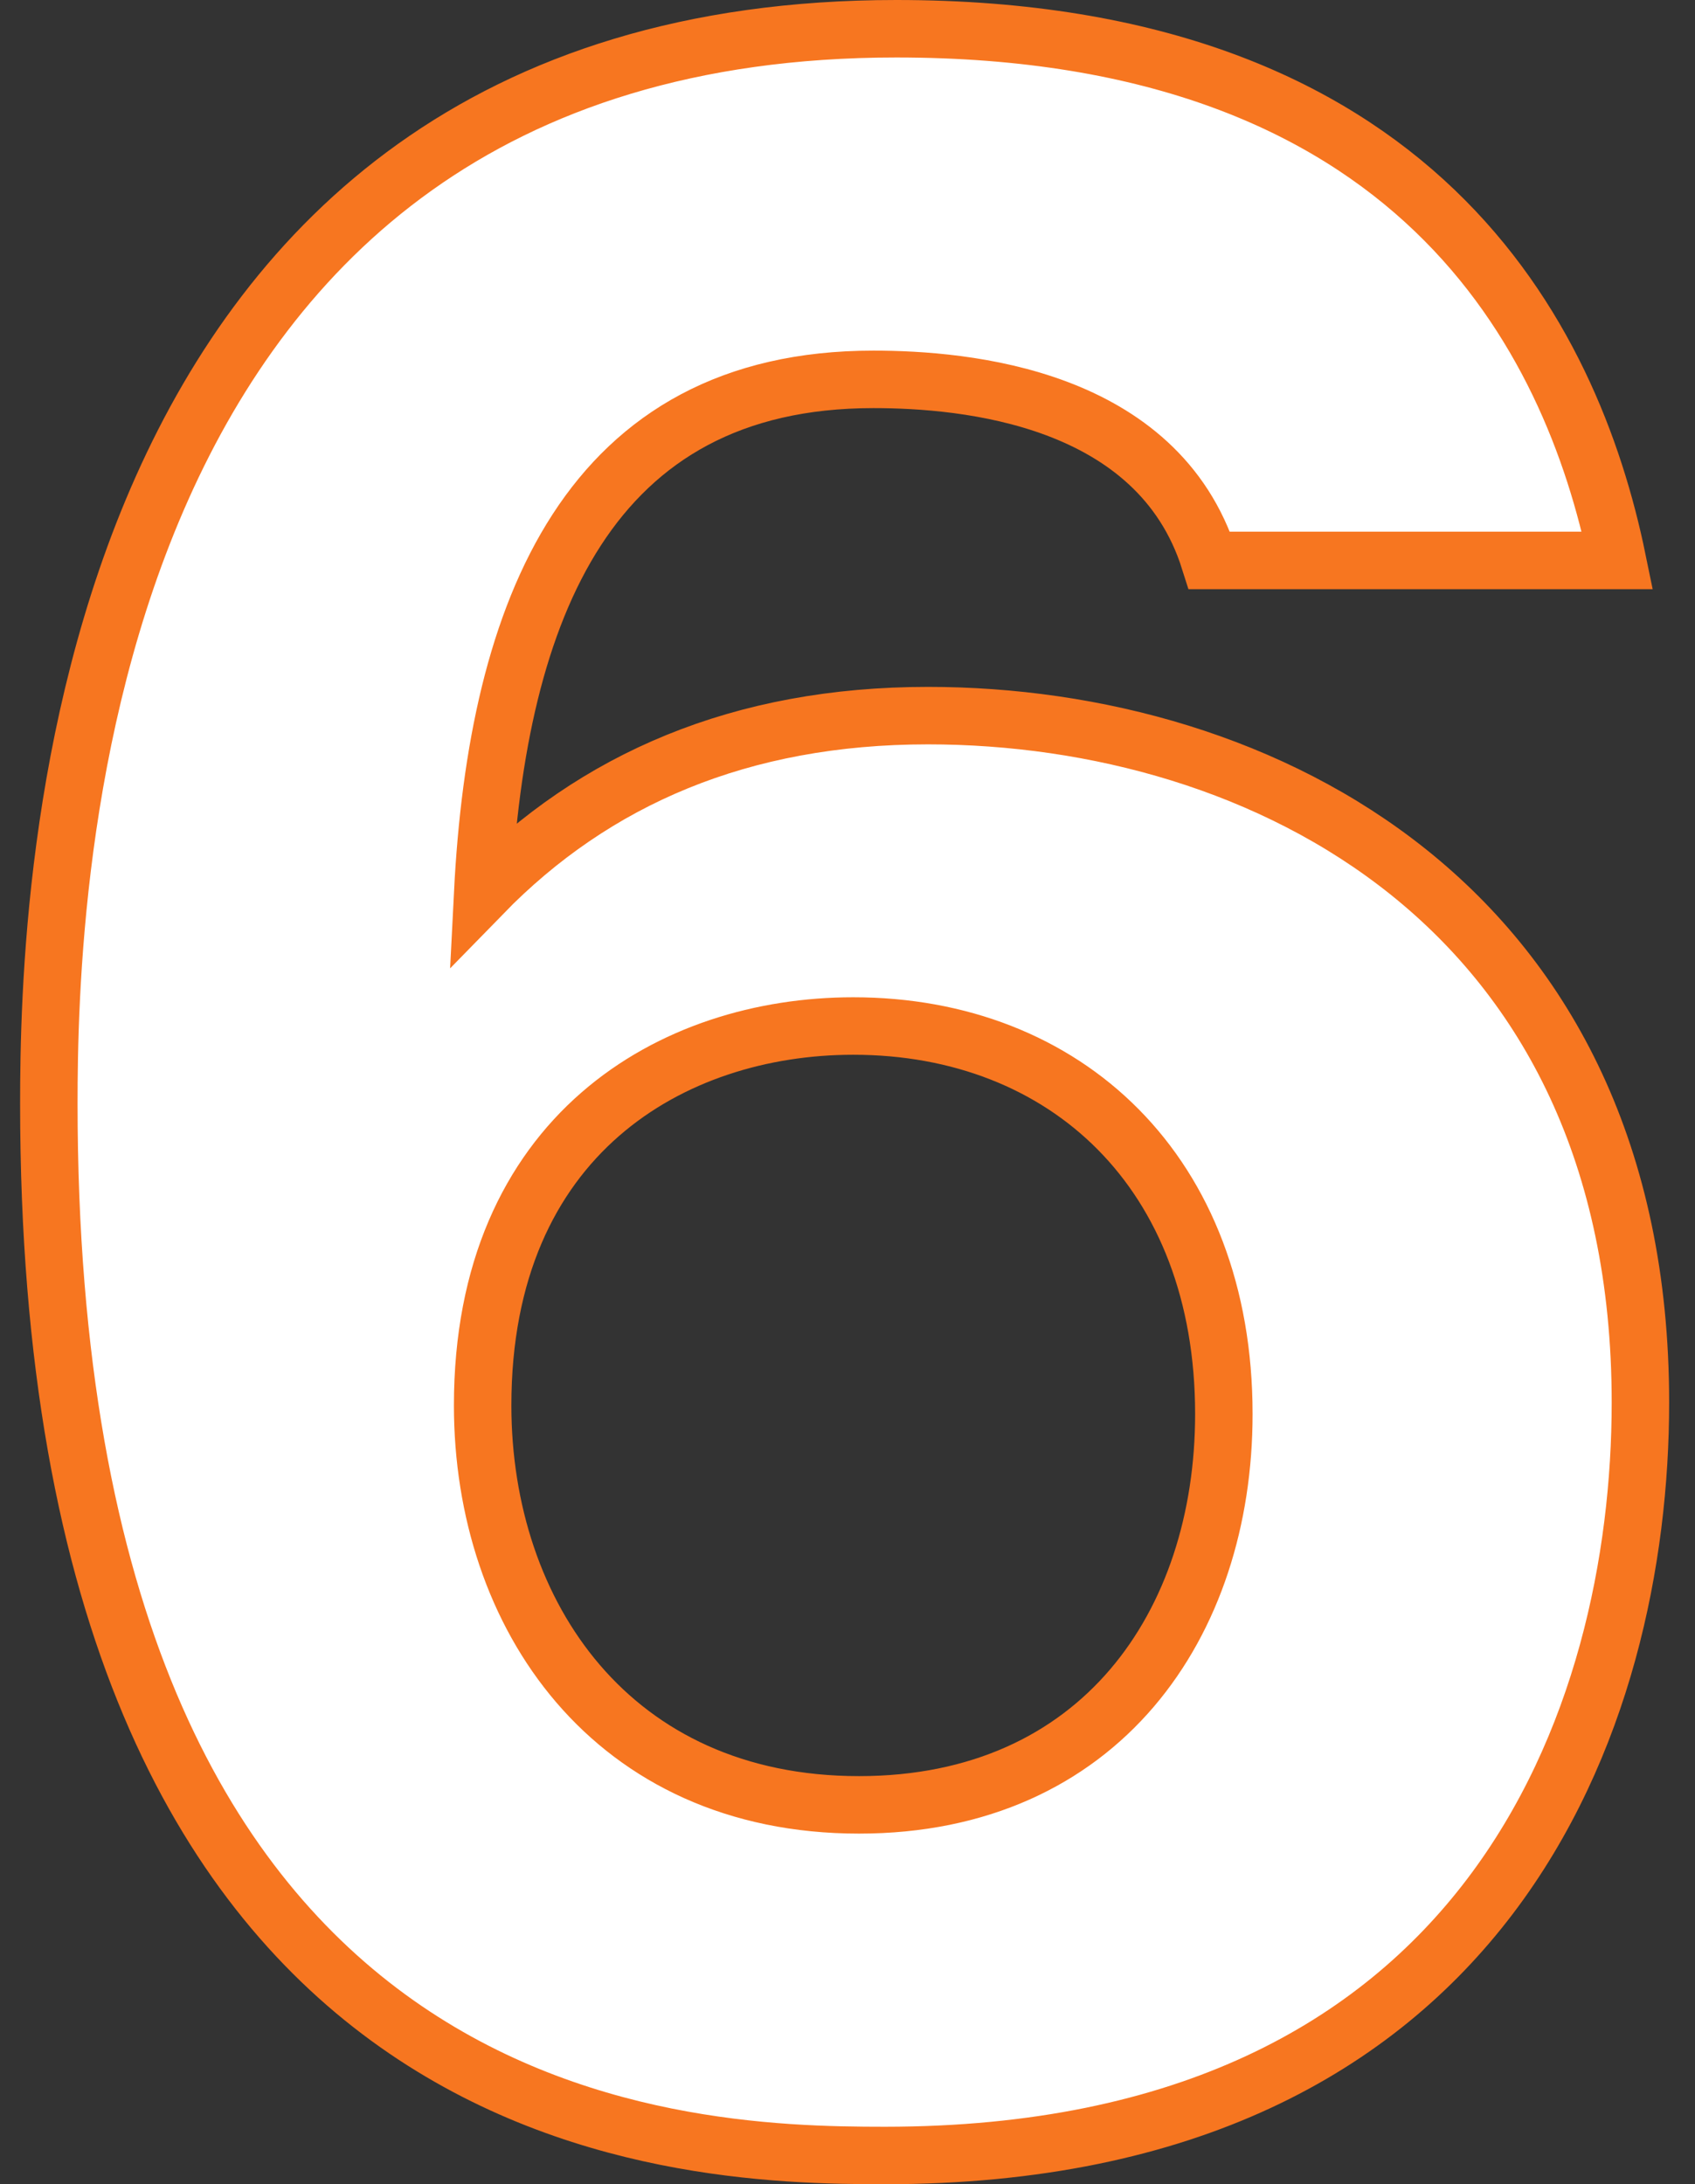 <?xml version="1.0" encoding="UTF-8"?>
<svg width="59px" height="76px" viewBox="0 0 59 76" version="1.1" xmlns="http://www.w3.org/2000/svg" xmlns:xlink="http://www.w3.org/1999/xlink">
    <rect x="0" y="0" width="59" height="76" fill="#333333" stroke="none"/>
    <!-- Generator: Sketch 60 (88103) - https://sketch.com -->
    <title>6</title>
    <desc>Created with Sketch.</desc>
    <g id="Page-1" stroke="none" stroke-width="1" fill="none" fill-rule="evenodd">
        <g id="Главная-Томь-Лада" transform="translate(-1012, -1399)" fill="#FFFFFF" fill-rule="nonzero" stroke="#F77620" stroke-width="2">
            <g id="Group-23" transform="translate(1009, 1402)">
                <path d="M33.8,72 C54.9,72 60.1,56.7 60.1,45.8 C60.1,28.5 46.9,21.9 35.3,21.9 C28.8,21.9 23.7,24.1 19.8,28.1 C20.3,18.2 23.5,10.2 33.4,10.2 C36.6,10.2 43.3,10.8 45.1,16.5 L59.3,16.5 C57.7,8.7 52.3,-2 34.2,-2 C5.4,-2 4.7,28.1 4.7,35.4 C4.7,71.4 26.5,72 33.8,72 Z M32.9,59.8 C24.3,59.8 19.8,53.2 19.8,45.9 C19.8,36.5 26.4,32.7 32.7,32.7 C40.1,32.7 45.6,37.8 45.6,46.2 C45.6,53.5 41.3,59.8 32.9,59.8 Z" id="6"></path>
            </g>
        </g>
    </g>
</svg>